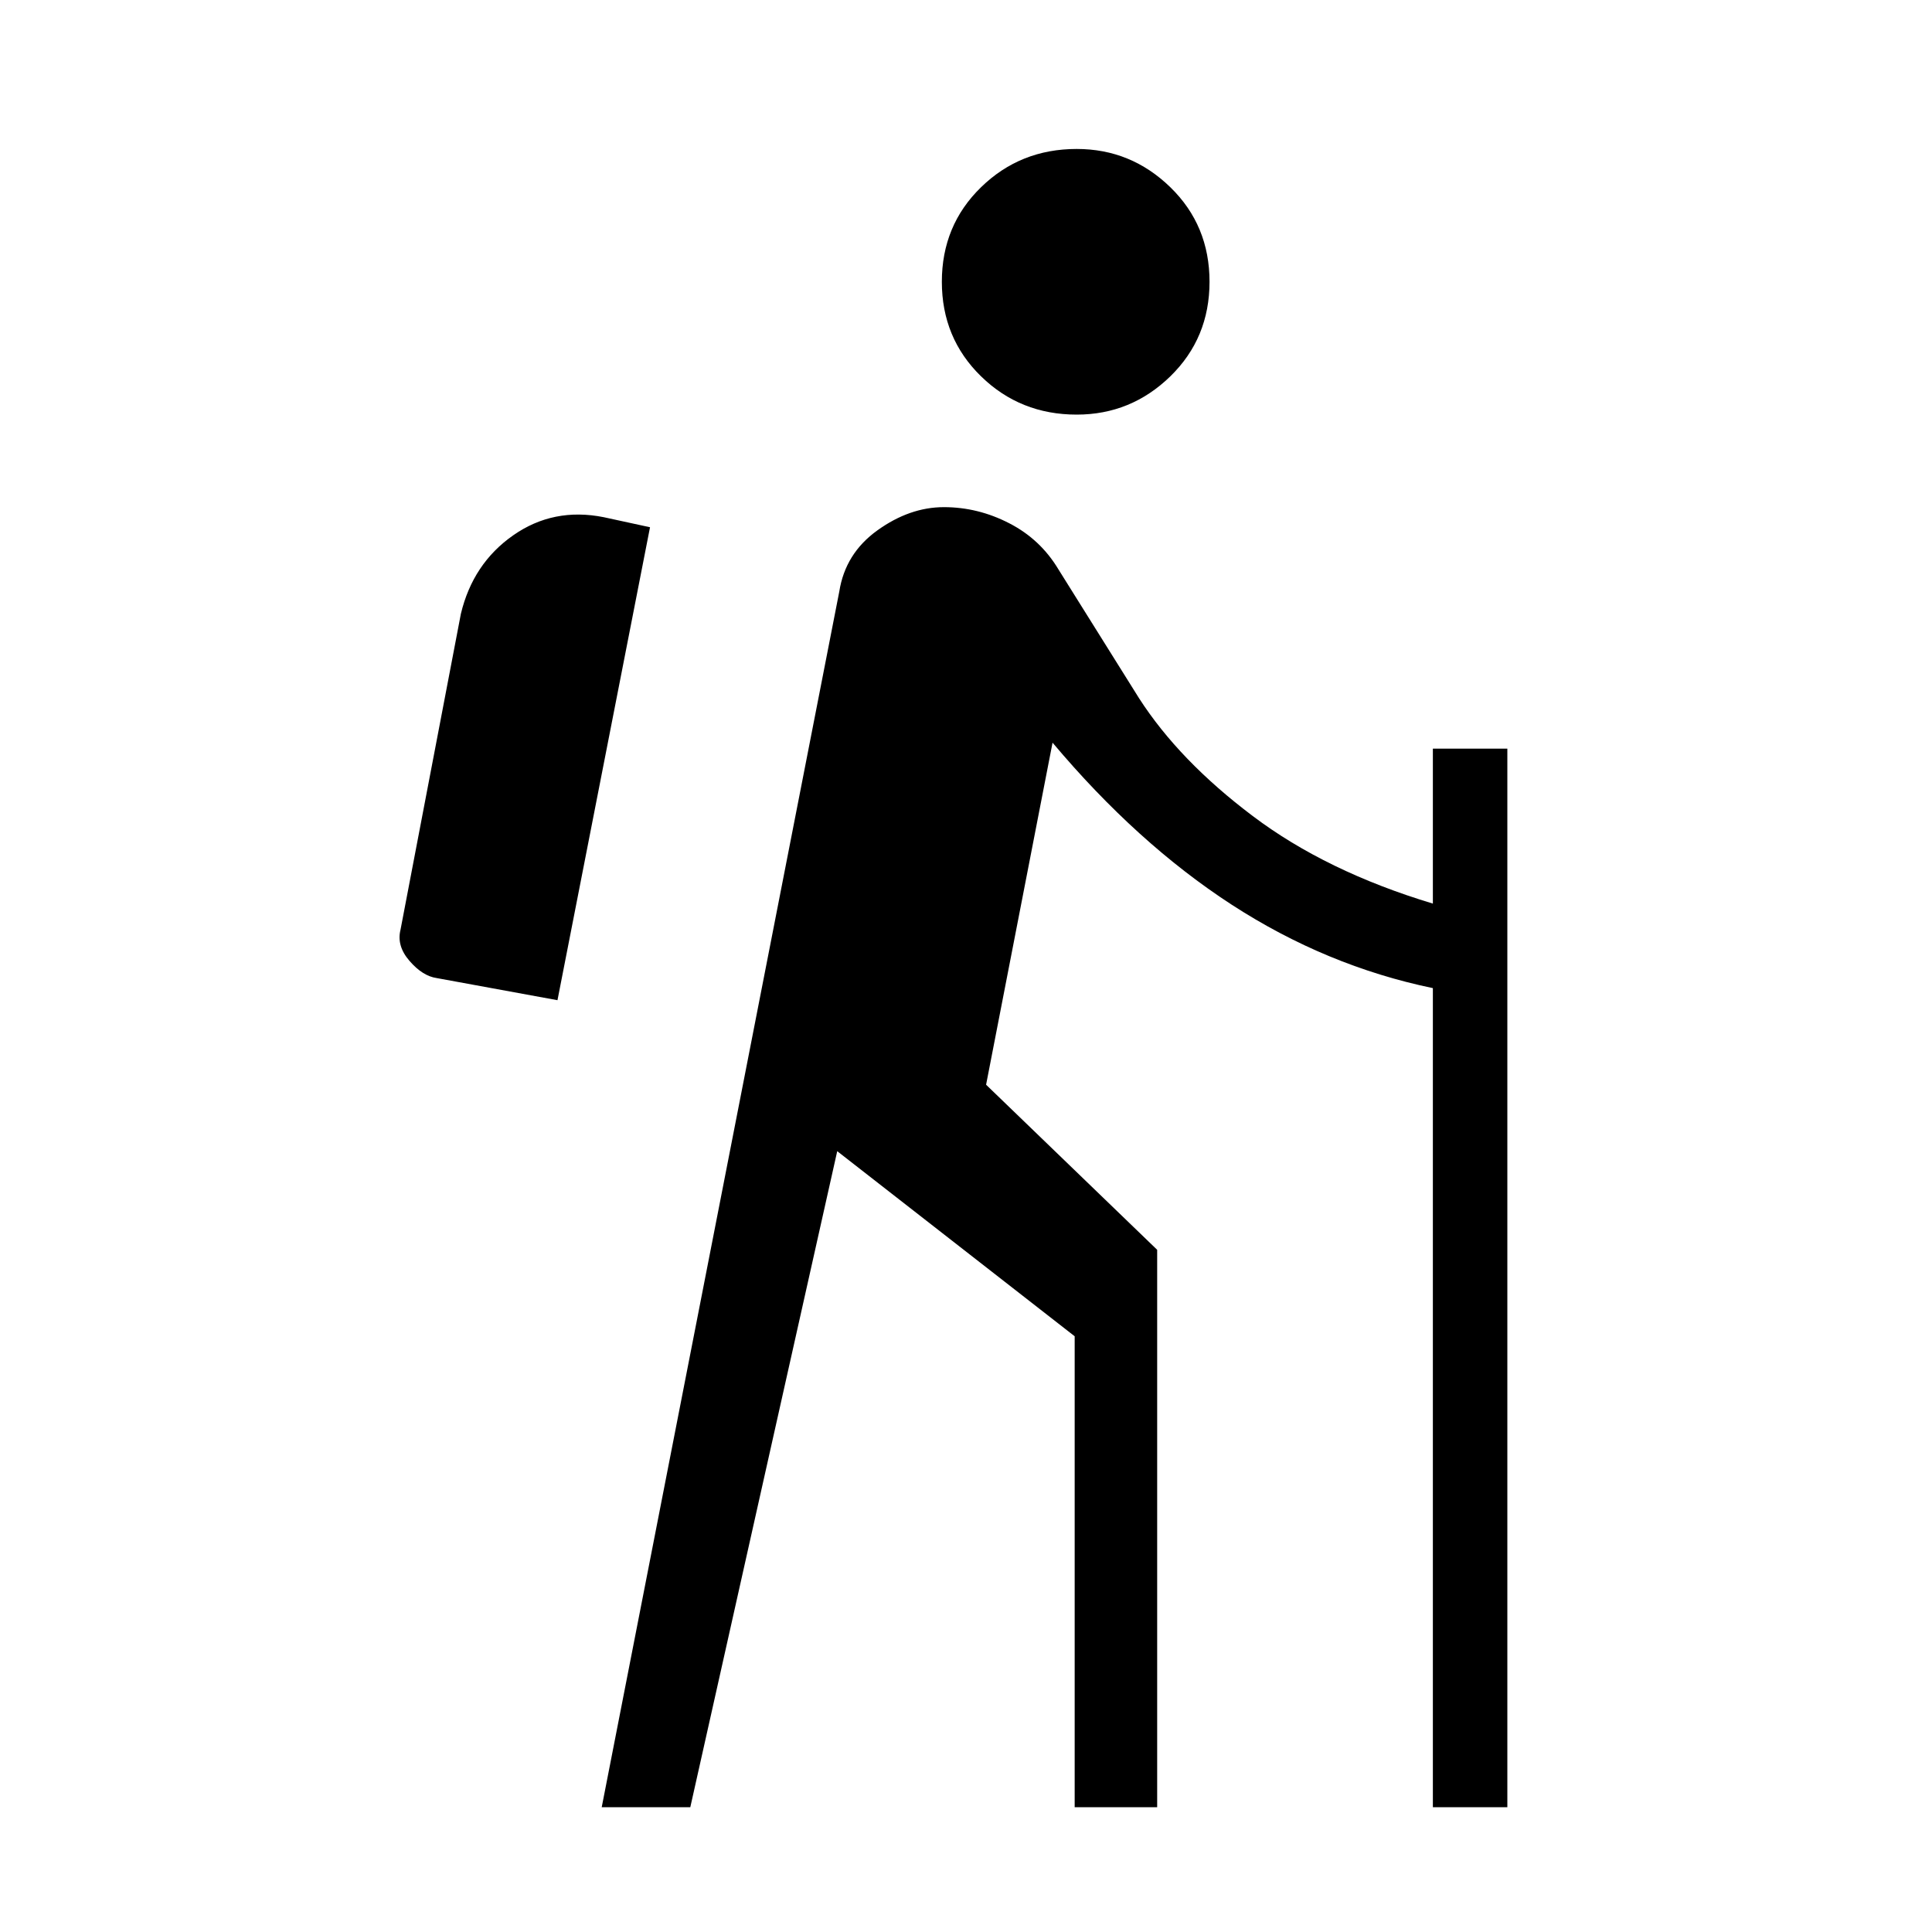 <svg xmlns="http://www.w3.org/2000/svg" height="20" width="20"><path d="M11.146 4.292q-.584 0-.99-.396t-.406-.979q0-.584.406-.979.406-.396.99-.396.562 0 .969.396.406.395.406.979 0 .583-.406.979-.407.396-.969.396ZM6.229 18.708 8.688 6.125q.062-.396.395-.635.334-.24.688-.24.354 0 .677.167.323.166.51.479l.834 1.333q.416.646 1.177 1.219.76.573 1.864.906V7.75h.771v10.958h-.771v-8.479Q13.729 10 12.75 9.365q-.979-.636-1.854-1.677l-.688 3.541 1.771 1.709v5.77h-.854v-4.875l-2.458-1.916-1.521 6.791Zm-.458-8.354.958-4.896-.479-.104q-.521-.104-.938.188-.416.291-.541.812l-.625 3.271q-.042.167.094.323.135.156.281.177Z"/></svg>